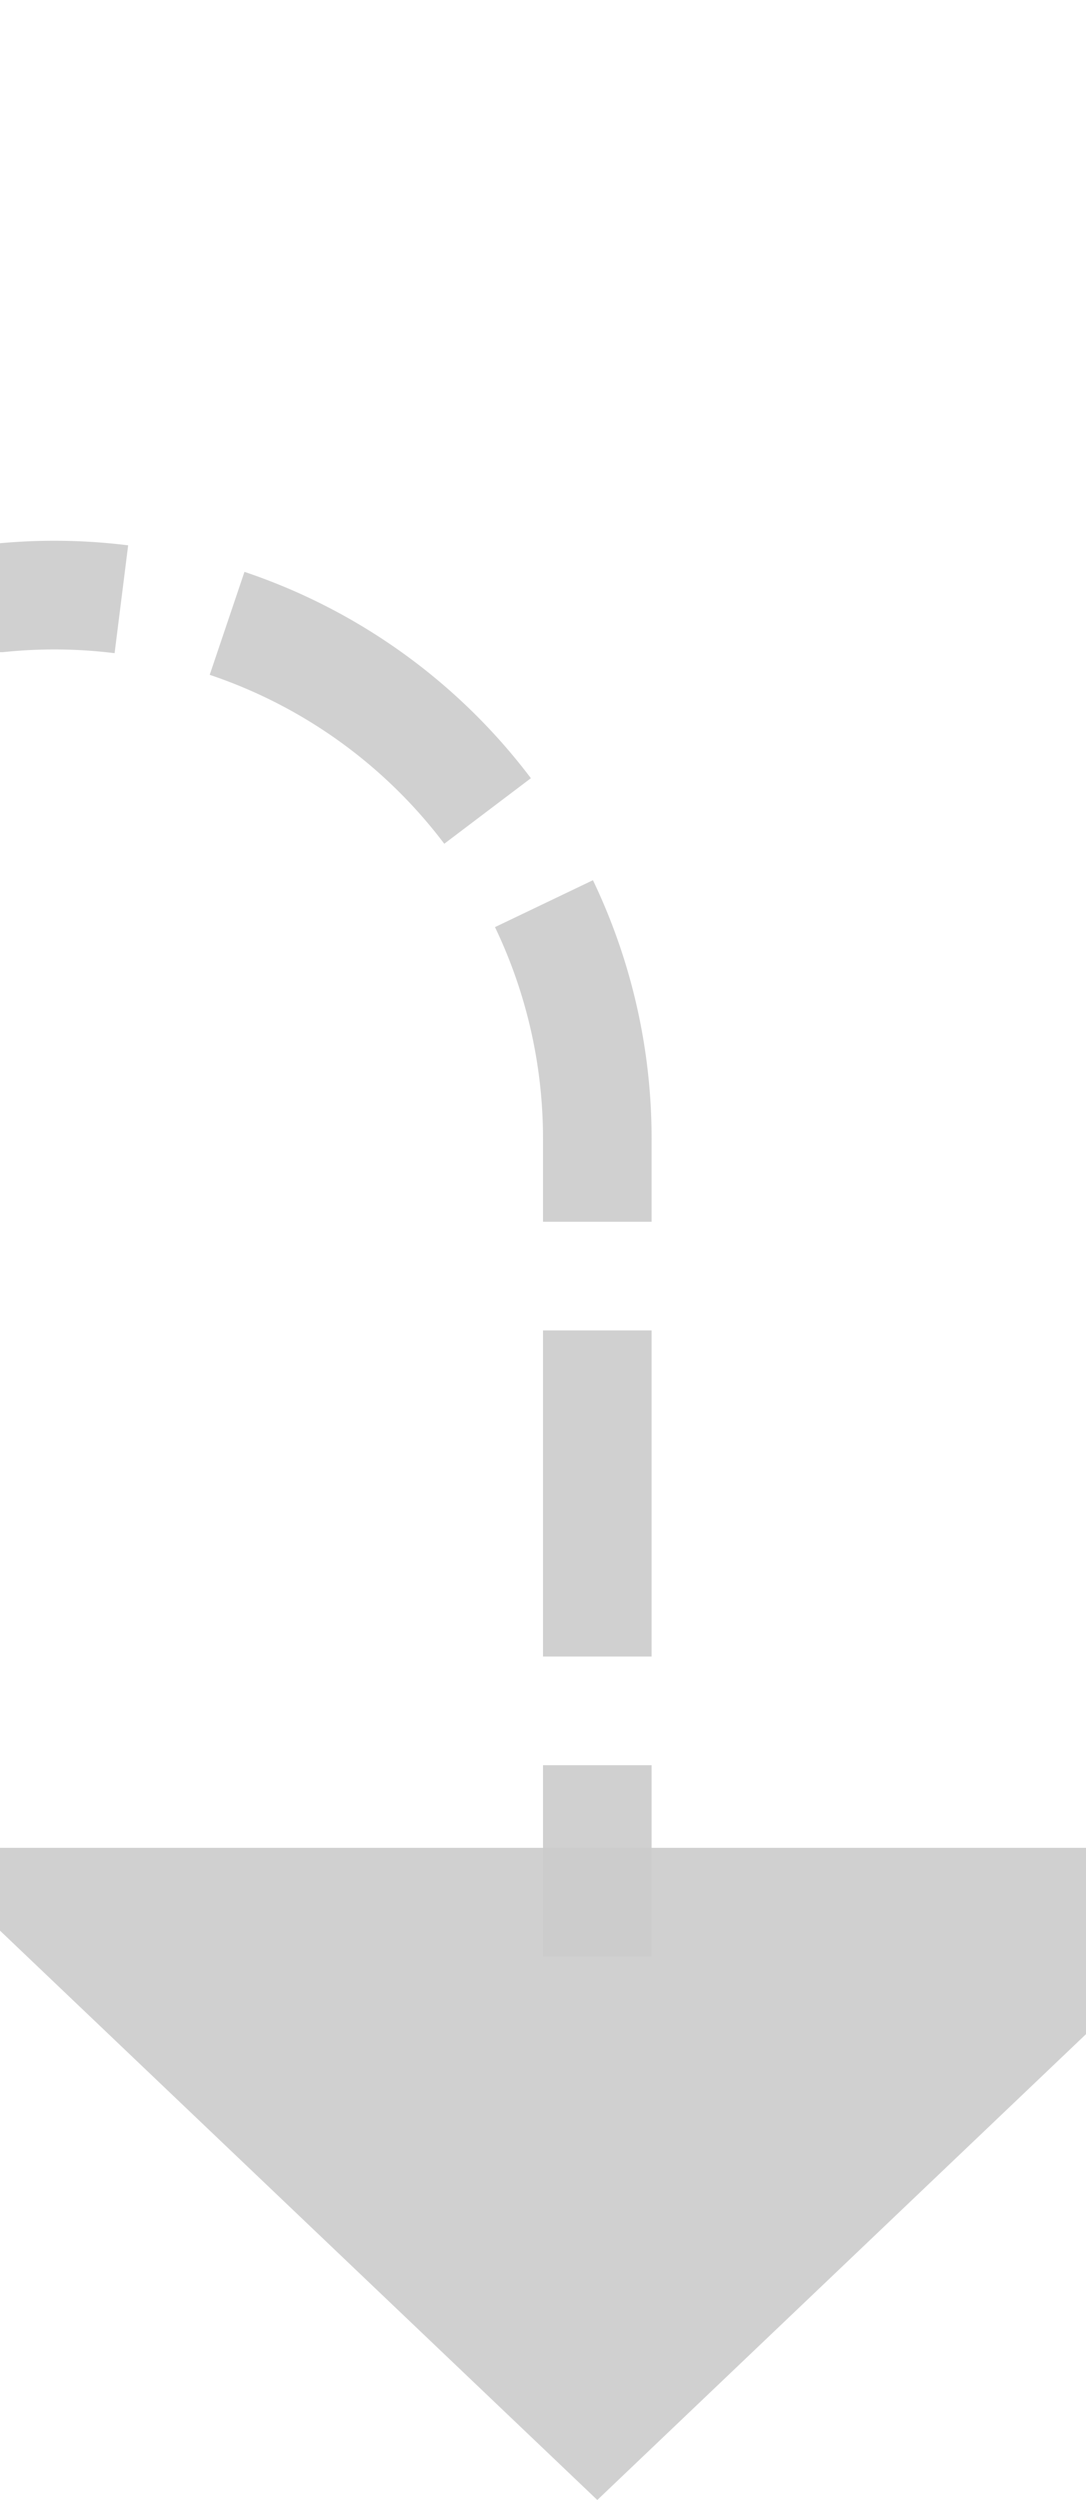 ﻿<?xml version="1.0" encoding="utf-8"?>
<svg version="1.1" xmlns:xlink="http://www.w3.org/1999/xlink" width="10px" height="23px" preserveAspectRatio="xMidYMin meet" viewBox="273 2385  8 23" xmlns="http://www.w3.org/2000/svg">
  <path d="M 202.5 2364  L 202.5 2385  A 5 5 0 0 0 207.5 2390.5 L 272 2390.5  A 5 5 0 0 1 277.5 2395.5 L 277.5 2403  " stroke-width="1" stroke-dasharray="3,1" stroke="#cccccc" fill="none" stroke-opacity="0.918" />
  <path d="M 271.2 2402  L 277.5 2408  L 283.8 2402  L 271.2 2402  Z " fill-rule="nonzero" fill="#cccccc" stroke="none" fill-opacity="0.918" />
</svg>